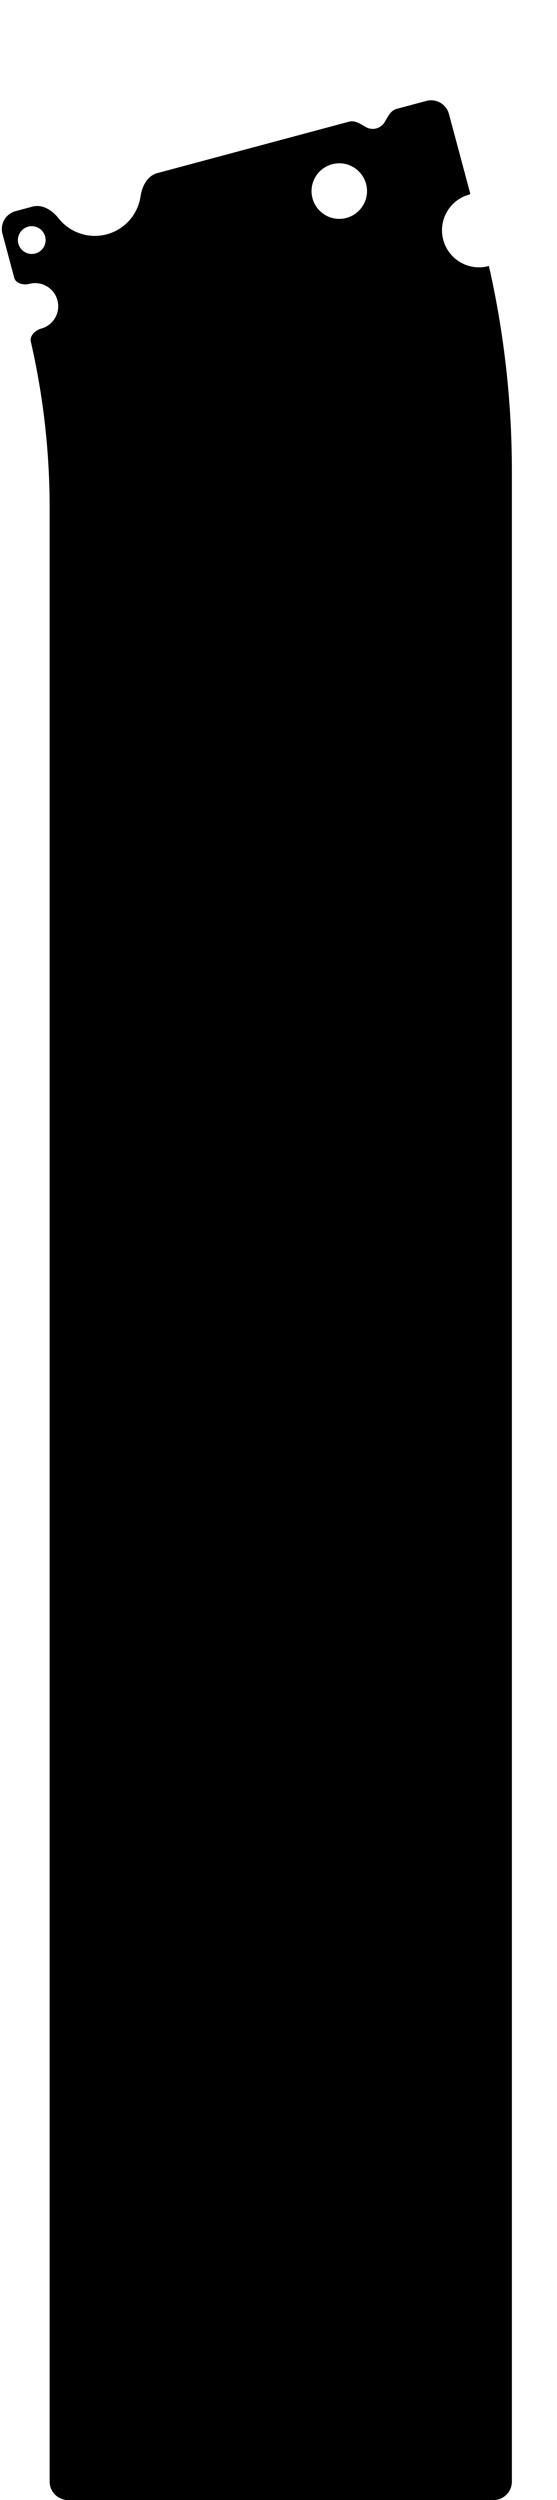 <svg xmlns="http://www.w3.org/2000/svg" className="object" viewBox="0 0 241 1080" width="100%" height="100%">
<path className="object-fill-1" fillRule="evenodd" clipRule="evenodd" d="M158.27 54.878C156.062 53.603 153.537 51.882 151.074 52.541L68.059 74.785C63.809 75.924 61.456 80.376 60.832 84.731C59.73 92.417 54.179 99.083 46.204 101.22C38.23 103.357 30.089 100.359 25.292 94.254C22.574 90.794 18.31 88.115 14.06 89.254L6.728 91.219C2.461 92.362 -0.072 96.749 1.071 101.017L6.164 120.024C6.814 122.449 10.179 123.296 12.604 122.646C17.939 121.217 23.422 124.382 24.852 129.717C26.281 135.052 23.115 140.535 17.781 141.965C15.315 142.625 12.752 145.042 13.325 147.53C18.738 171.055 21.476 195.13 21.476 219.294L21.476 1072C21.476 1076.42 25.057 1080 29.476 1080H213.476C217.894 1080 221.476 1076.42 221.476 1072V203.496C221.476 173.722 218.151 144.058 211.575 115.052C211.555 114.965 211.467 114.913 211.381 114.936C202.846 117.223 194.072 112.158 191.785 103.622C189.498 95.087 194.564 86.313 203.099 84.026C203.342 83.961 203.49 83.713 203.425 83.471L194.257 49.253C193.113 44.985 188.726 42.453 184.459 43.596L171.53 47.06C169.067 47.72 167.741 50.474 166.466 52.682C164.809 55.552 161.14 56.535 158.27 54.878ZM158.389 79.442C160.105 85.843 156.306 92.424 149.904 94.139C143.503 95.854 136.922 92.055 135.207 85.653C133.492 79.252 137.291 72.672 143.692 70.957C150.094 69.241 156.674 73.04 158.389 79.442ZM19.536 102.154C20.394 105.354 18.494 108.644 15.294 109.502C12.093 110.36 8.803 108.46 7.945 105.259C7.088 102.059 8.987 98.769 12.188 97.911C15.389 97.053 18.679 98.953 19.536 102.154Z"/>
<path className="object-fill-2" fillRule="evenodd" clipRule="evenodd" d="M61 156C61 153.791 62.791 152 65 152H177C179.209 152 181 153.791 181 156C181 158.209 179.209 160 177 160H165C160.582 160 157 163.582 157 168V176C157 180.418 153.418 184 149 184C144.582 184 141 180.418 141 176V168C141 163.582 137.418 160 133 160H109C104.582 160 101 163.582 101 168V176C101 180.418 97.418 184 93 184C88.582 184 85 180.418 85 176V168C85 163.582 81.418 160 77 160H65C62.791 160 61 158.209 61 156Z"/>
</svg>
